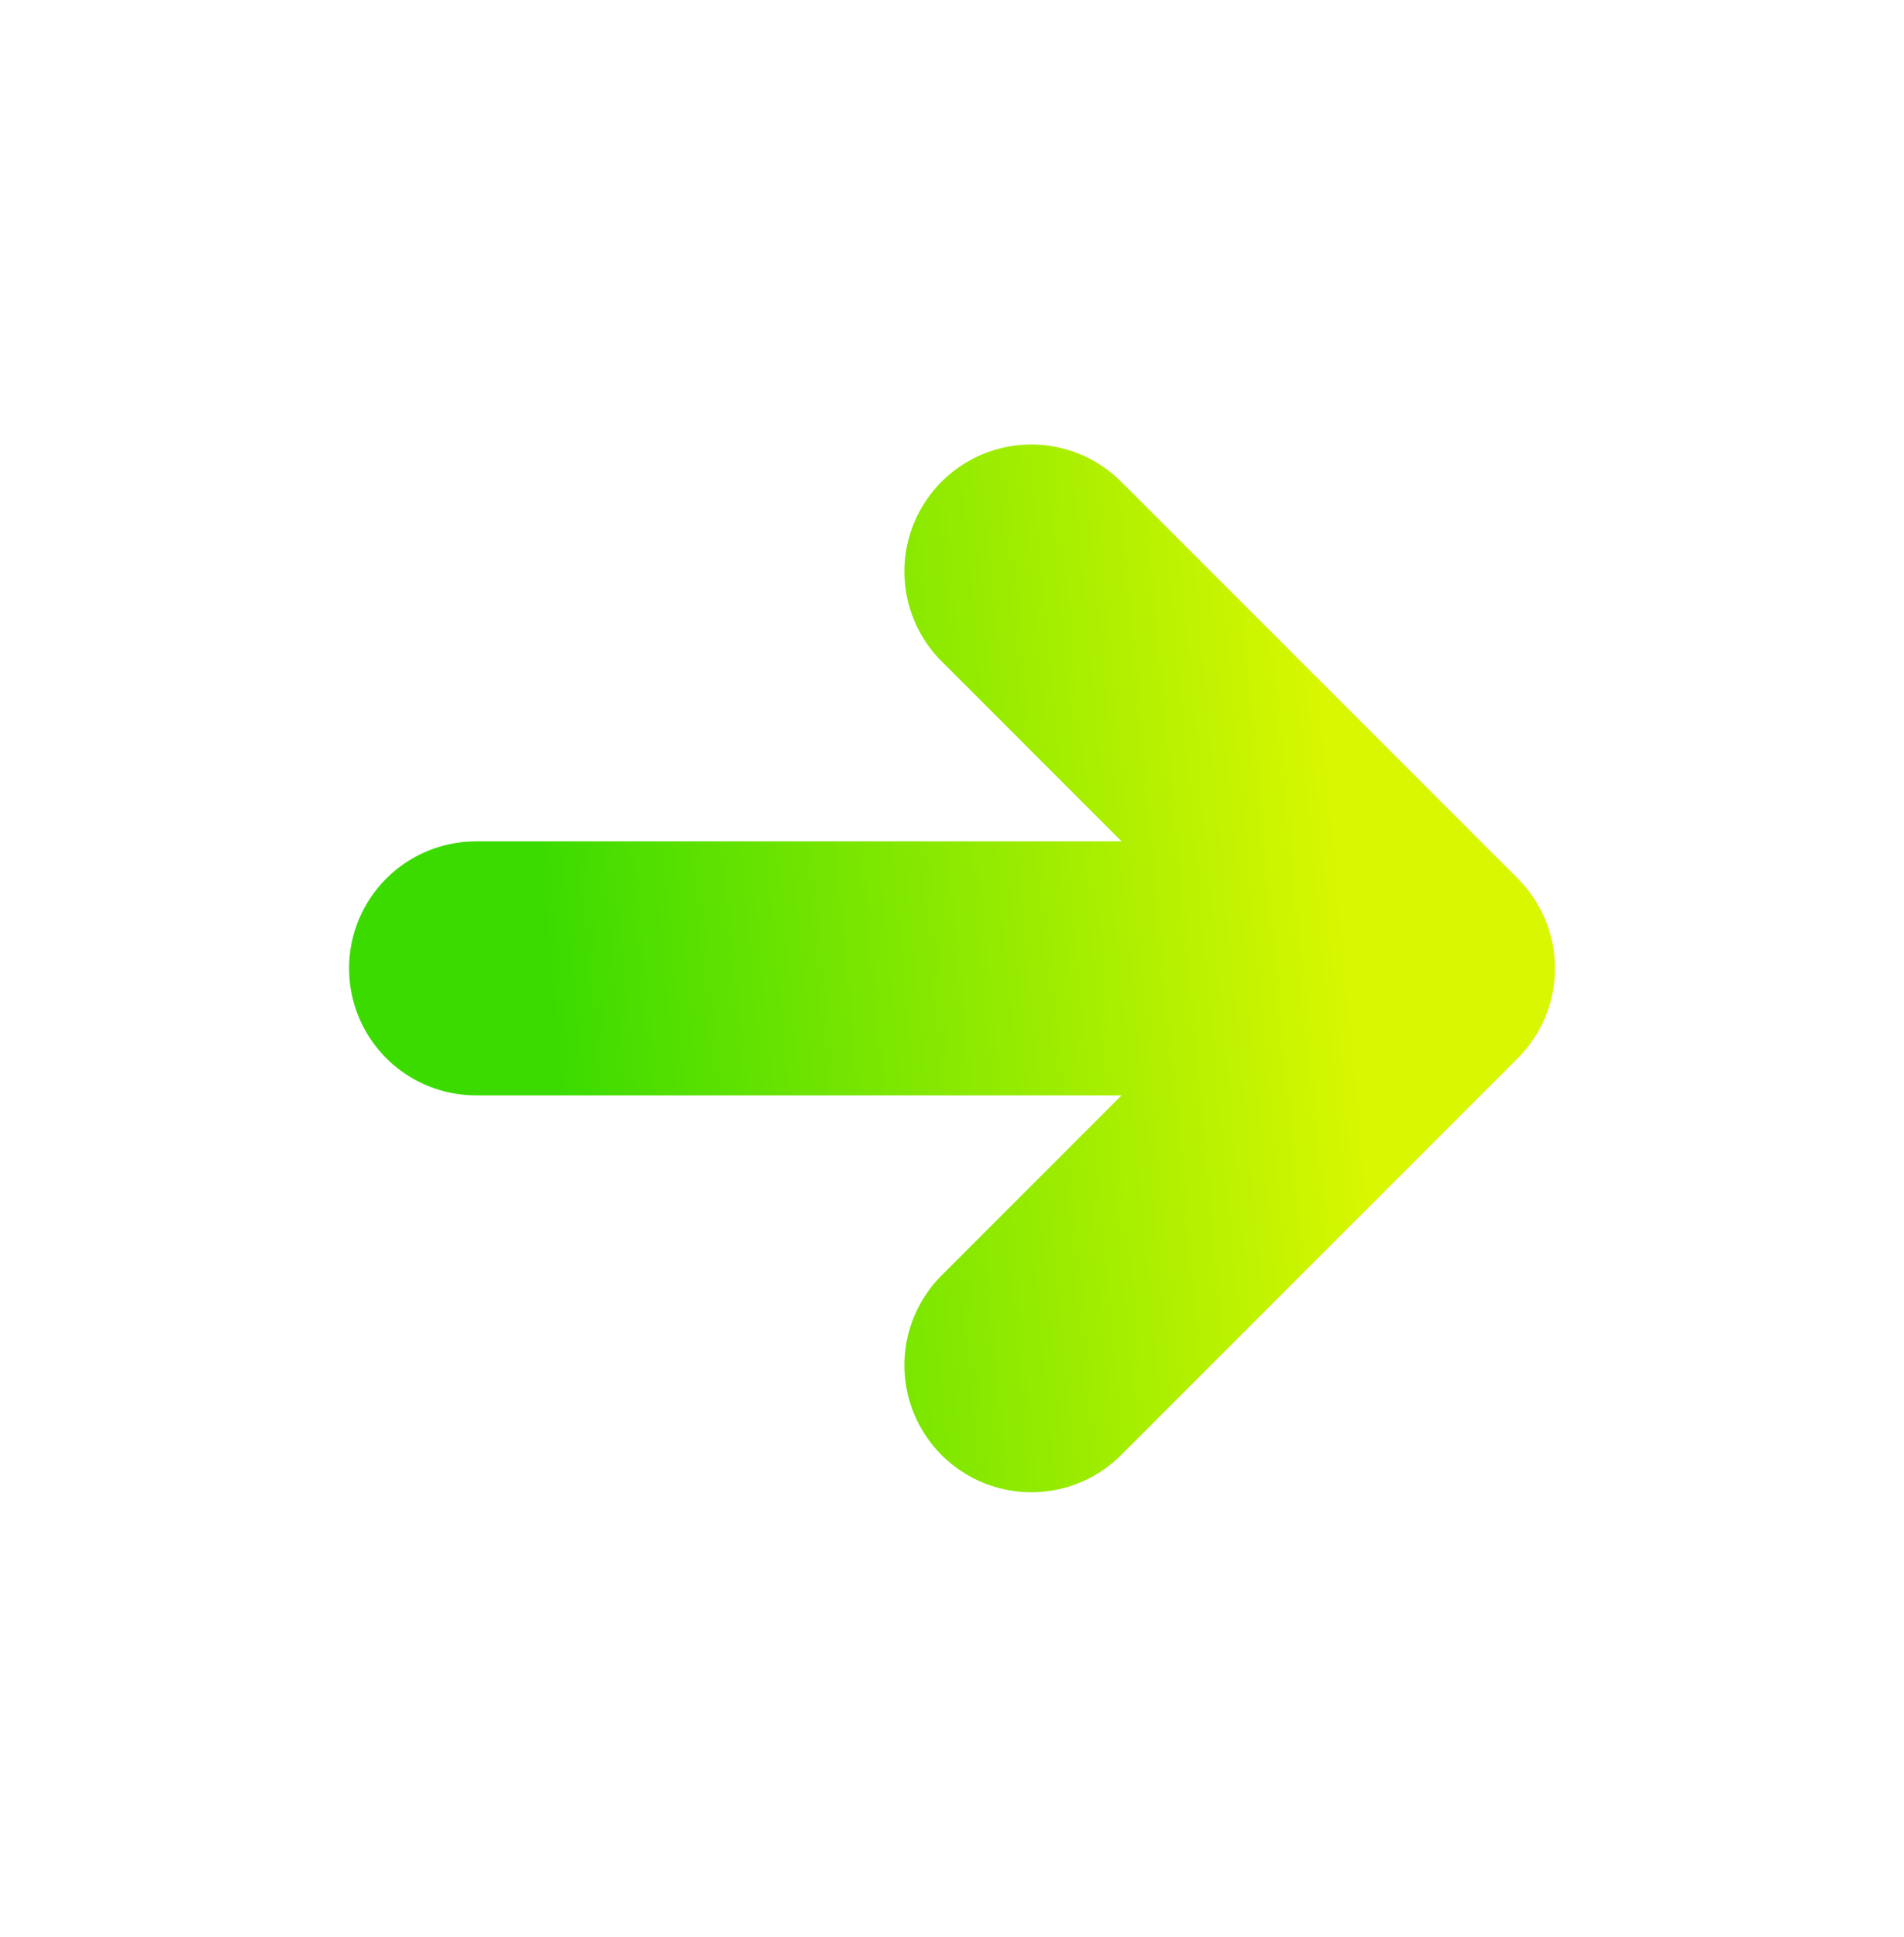 <svg width="60" height="61" viewBox="0 0 60 61" fill="none" xmlns="http://www.w3.org/2000/svg">
<path d="M45 30.5L15 30.5M45 30.5L32.5 43M45 30.5L32.5 18" stroke="url(#paint0_linear_112_362)" stroke-width="8" stroke-linecap="round" stroke-linejoin="round"/>
<defs>
<linearGradient id="paint0_linear_112_362" x1="41.31" y1="18" x2="13.597" y2="20.59" gradientUnits="userSpaceOnUse">
<stop offset="0.001" stop-color="#D8F700"/>
<stop offset="0.905" stop-color="#3BDB00"/>
</linearGradient>
</defs>
</svg>
